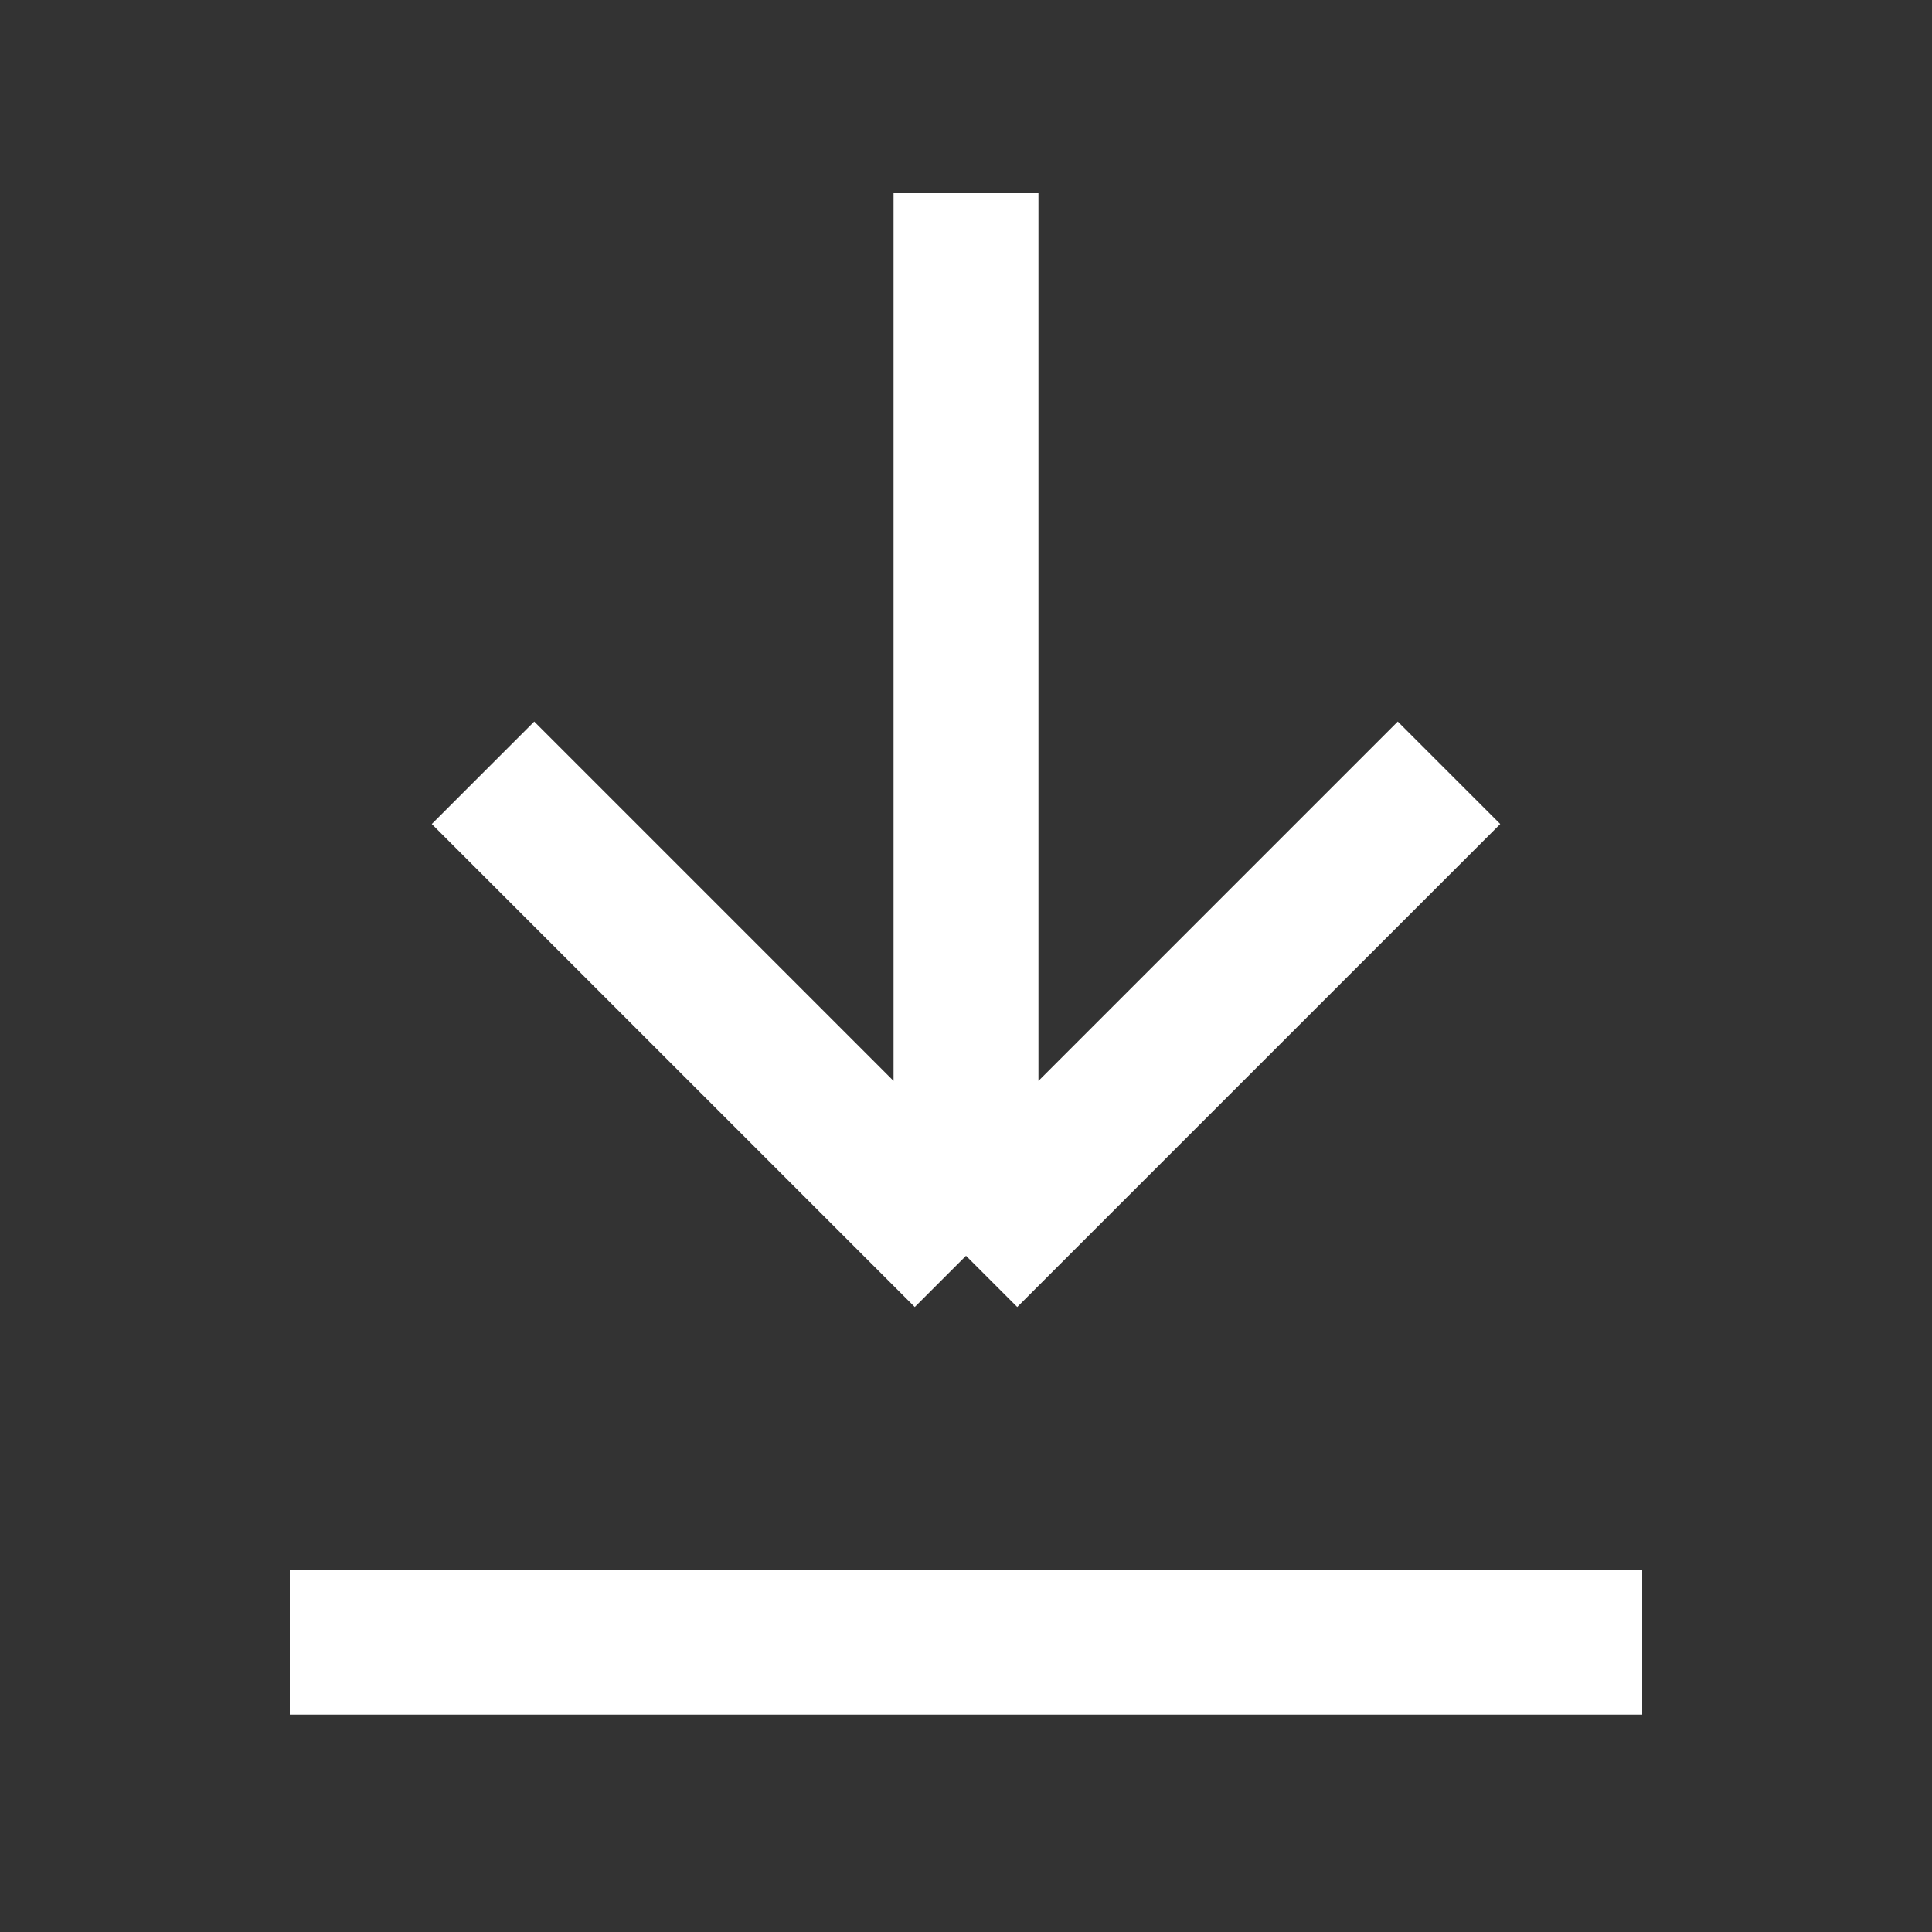 <svg width="20" height="20" viewBox="0 0 20 20" fill="none" xmlns="http://www.w3.org/2000/svg">
    <rect x="0" y="0" width="20" height="20" fill="#333333" stroke="none"/>
    <path d="M3 17H17" stroke="white" stroke-width="1.5"/>
    <path d="M10 2V13M10 13L15 8M10 13L5 8" stroke="white" stroke-width="1.5"/>
</svg>
